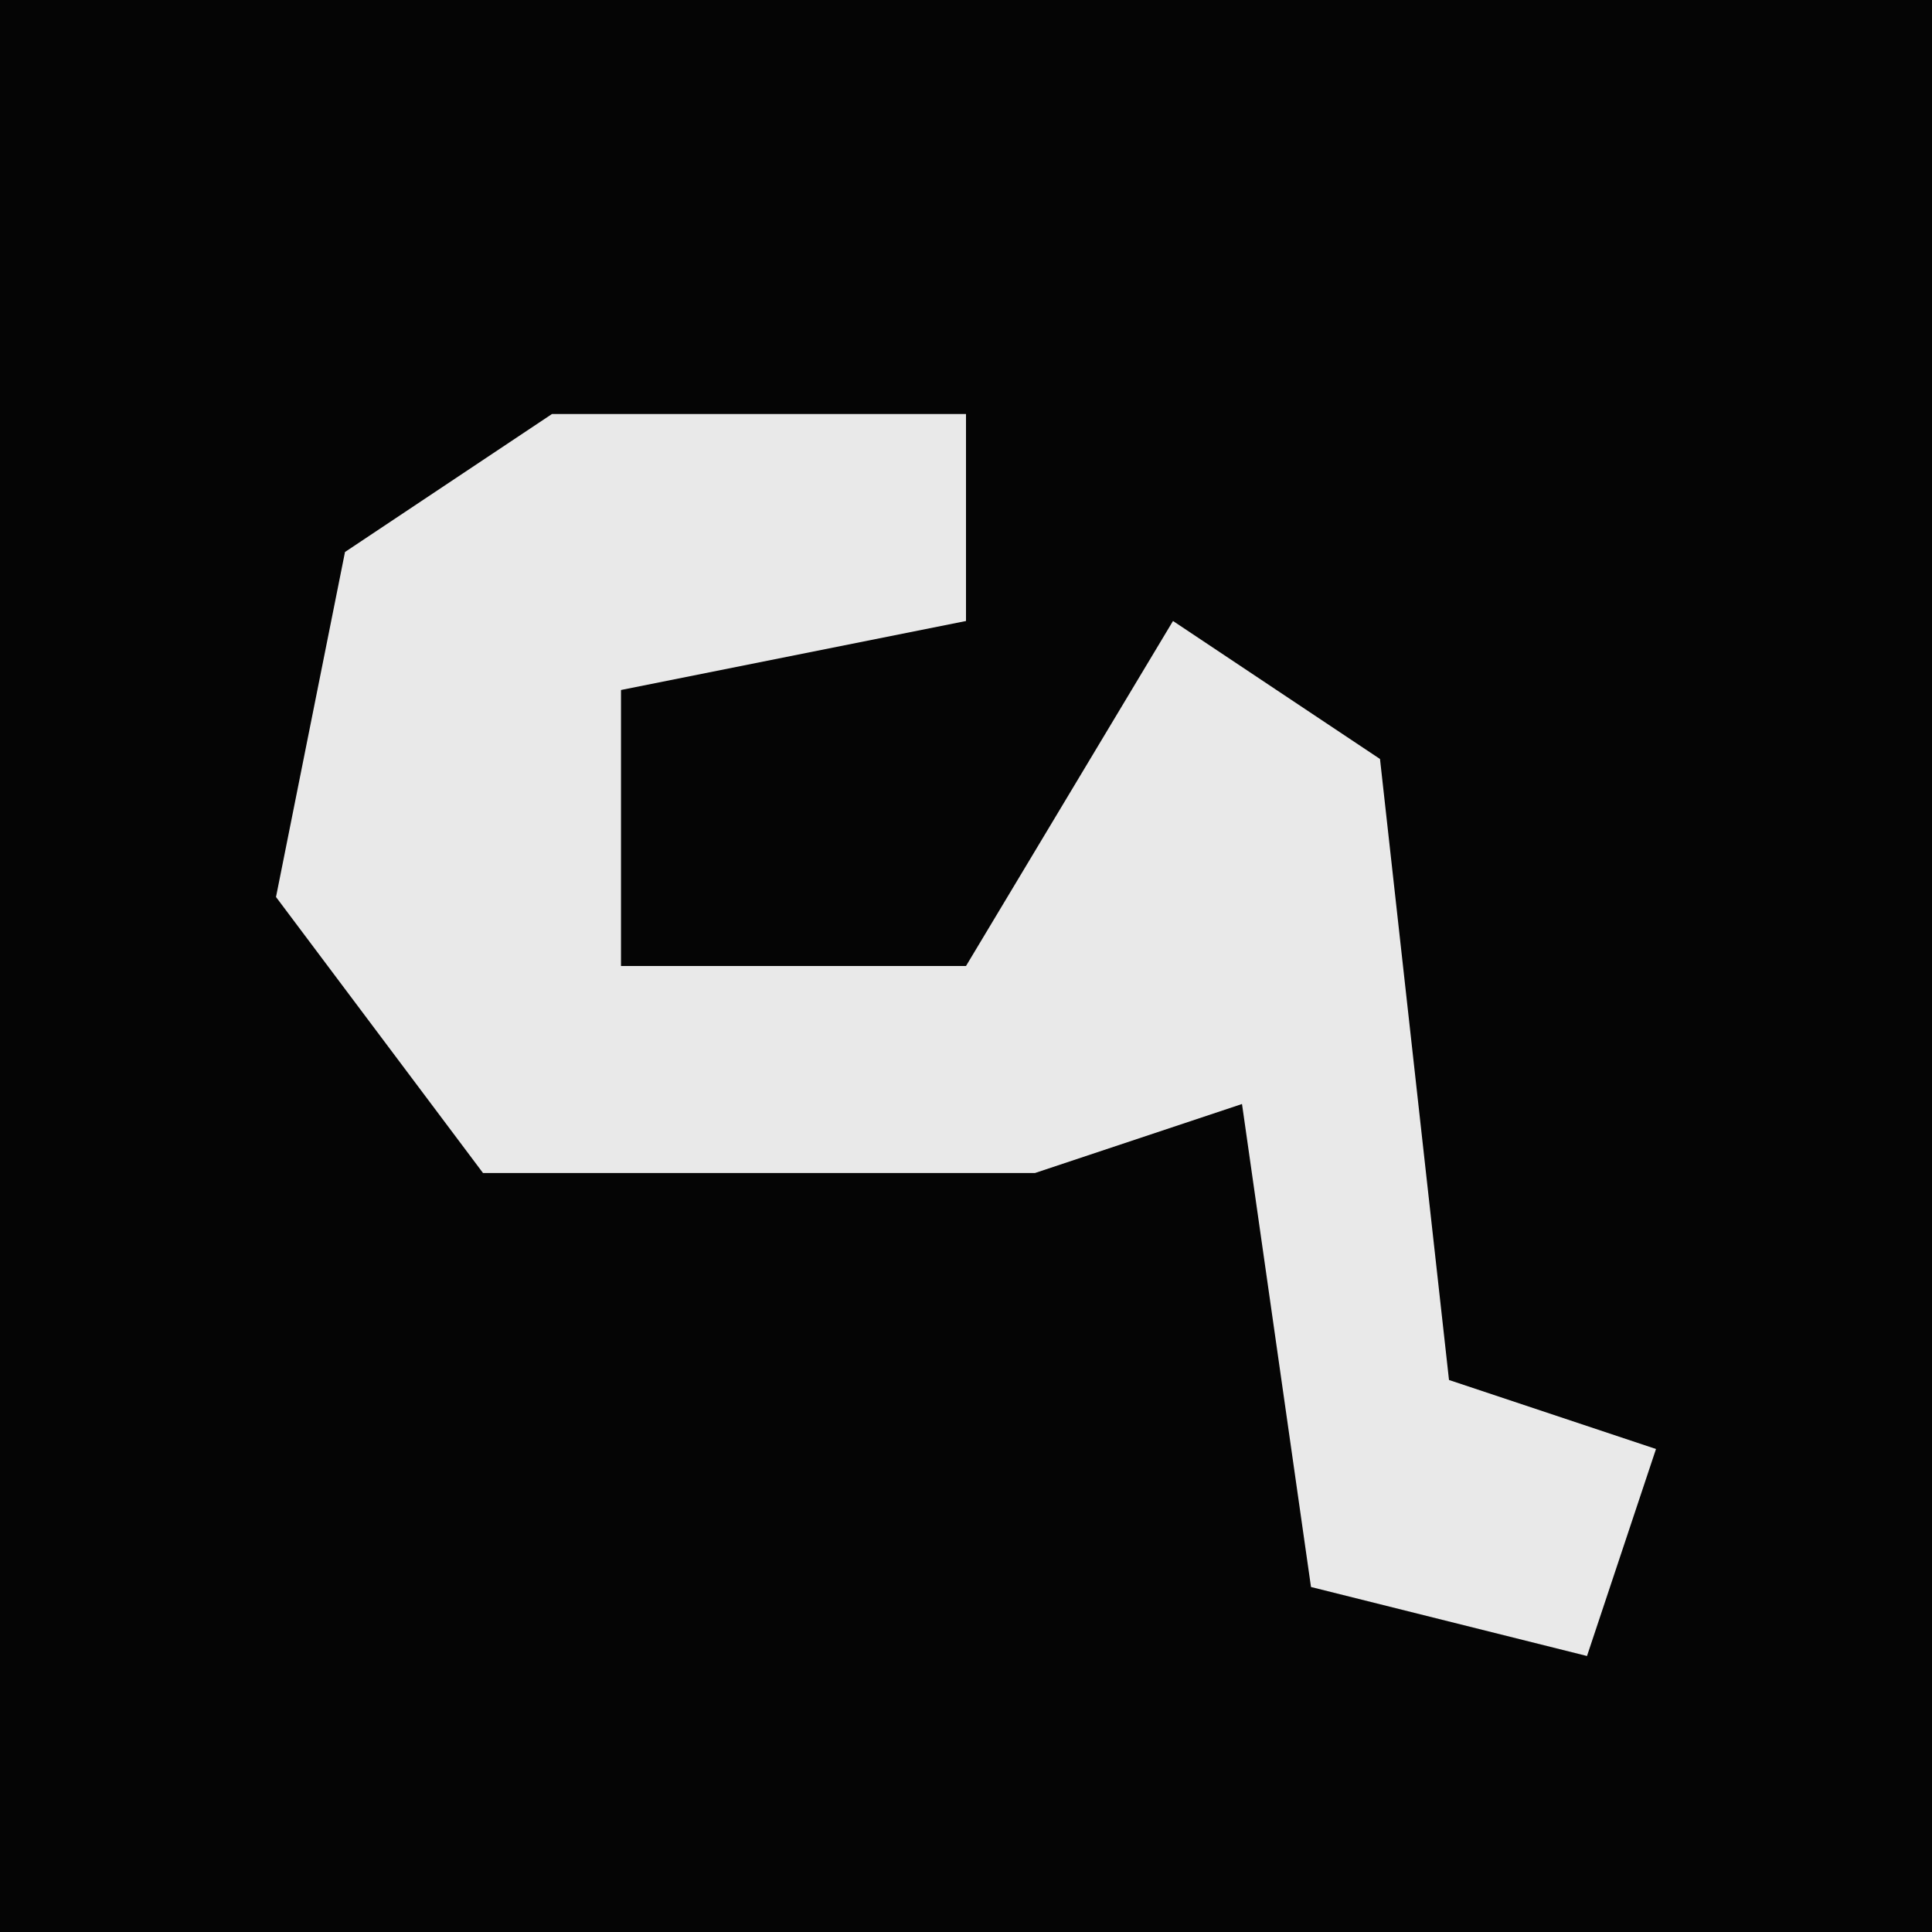 <?xml version="1.0" encoding="UTF-8"?>
<svg version="1.1" xmlns="http://www.w3.org/2000/svg" width="28" height="28">
<path d="M0,0 L28,0 L28,28 L0,28 Z " fill="#050505" transform="translate(0,0)"/>
<path d="M0,0 L6,0 L6,3 L1,4 L1,8 L6,8 L9,3 L12,5 L13,14 L16,15 L15,18 L11,17 L10,10 L7,11 L-1,11 L-4,7 L-3,2 Z " fill="#E9E9E9" transform="translate(8,6)"/>
</svg>
